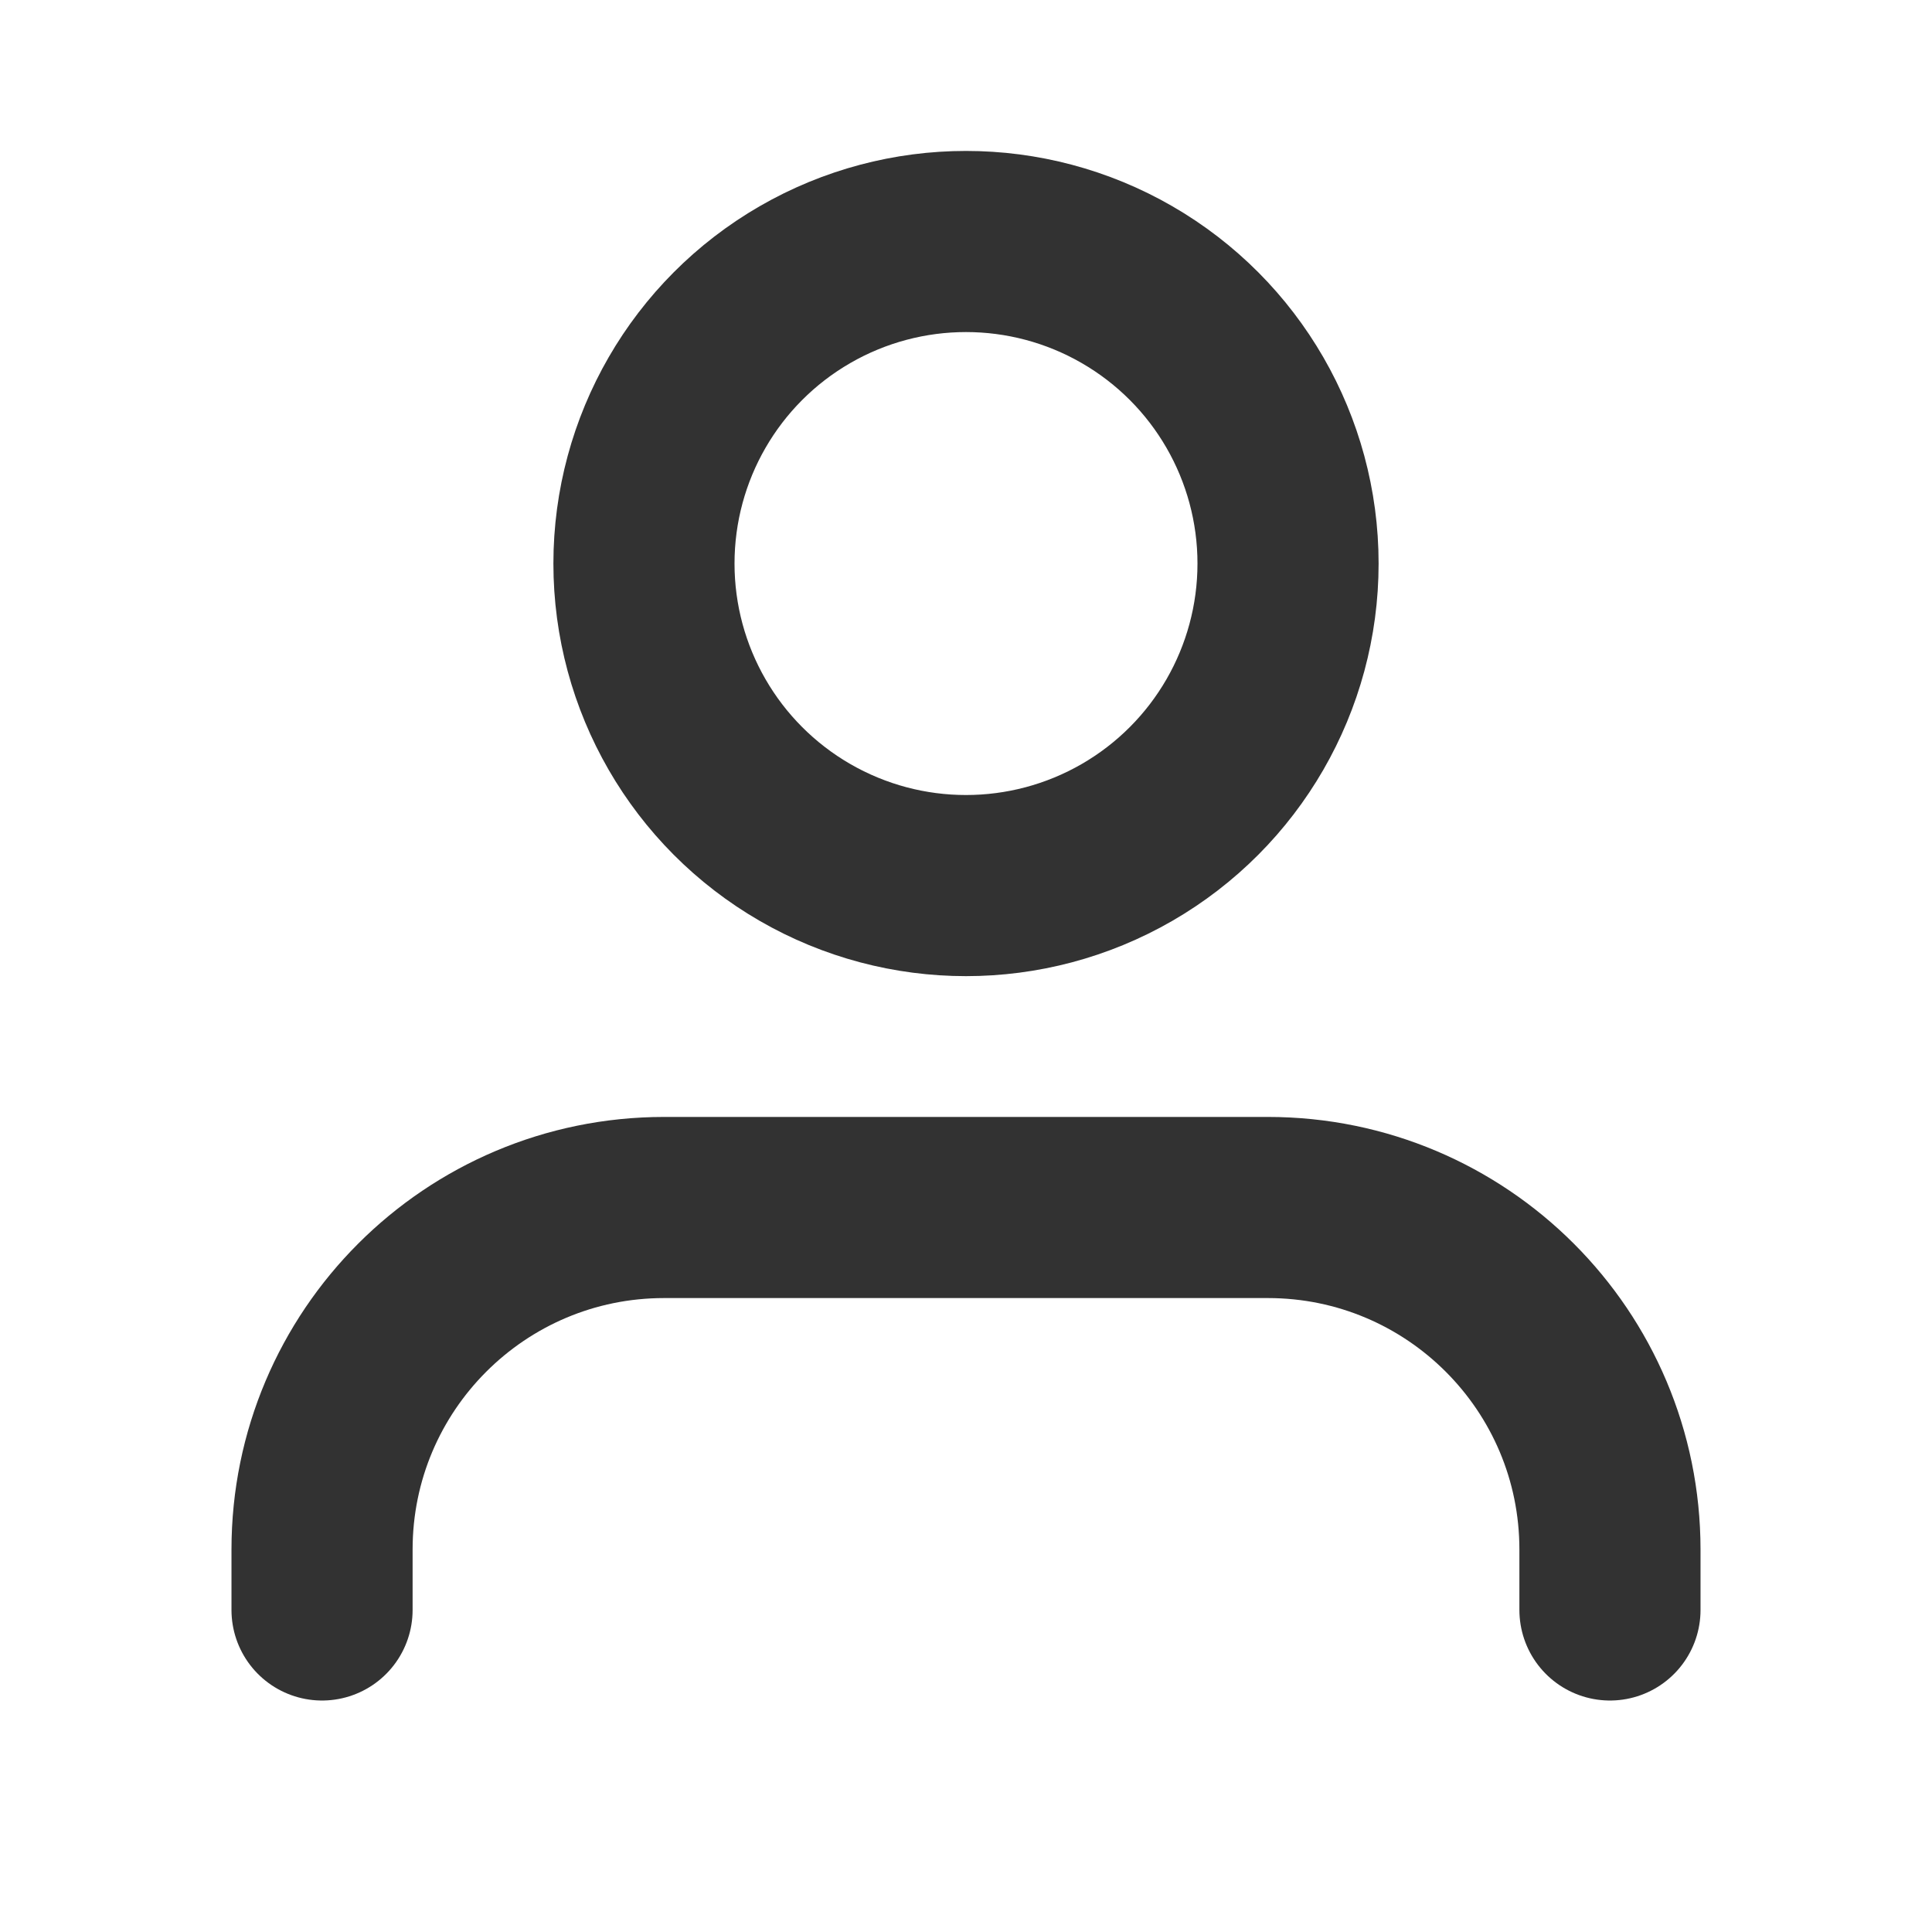 <svg width="16" height="16" viewBox="0 0 16 16" fill="none" xmlns="http://www.w3.org/2000/svg">
<path d="M13.333 13.333V12.833C13.333 11.268 12.065 10 10.5 10H5.5C3.935 10 2.667 11.268 2.667 12.833V13.333" stroke="#323232" stroke-width="1.5" stroke-linecap="round" stroke-linejoin="round"/>
<circle cx="8" cy="4.667" r="2.667" stroke="#323232" stroke-width="1.5" stroke-linecap="round" stroke-linejoin="round"/>
</svg>
